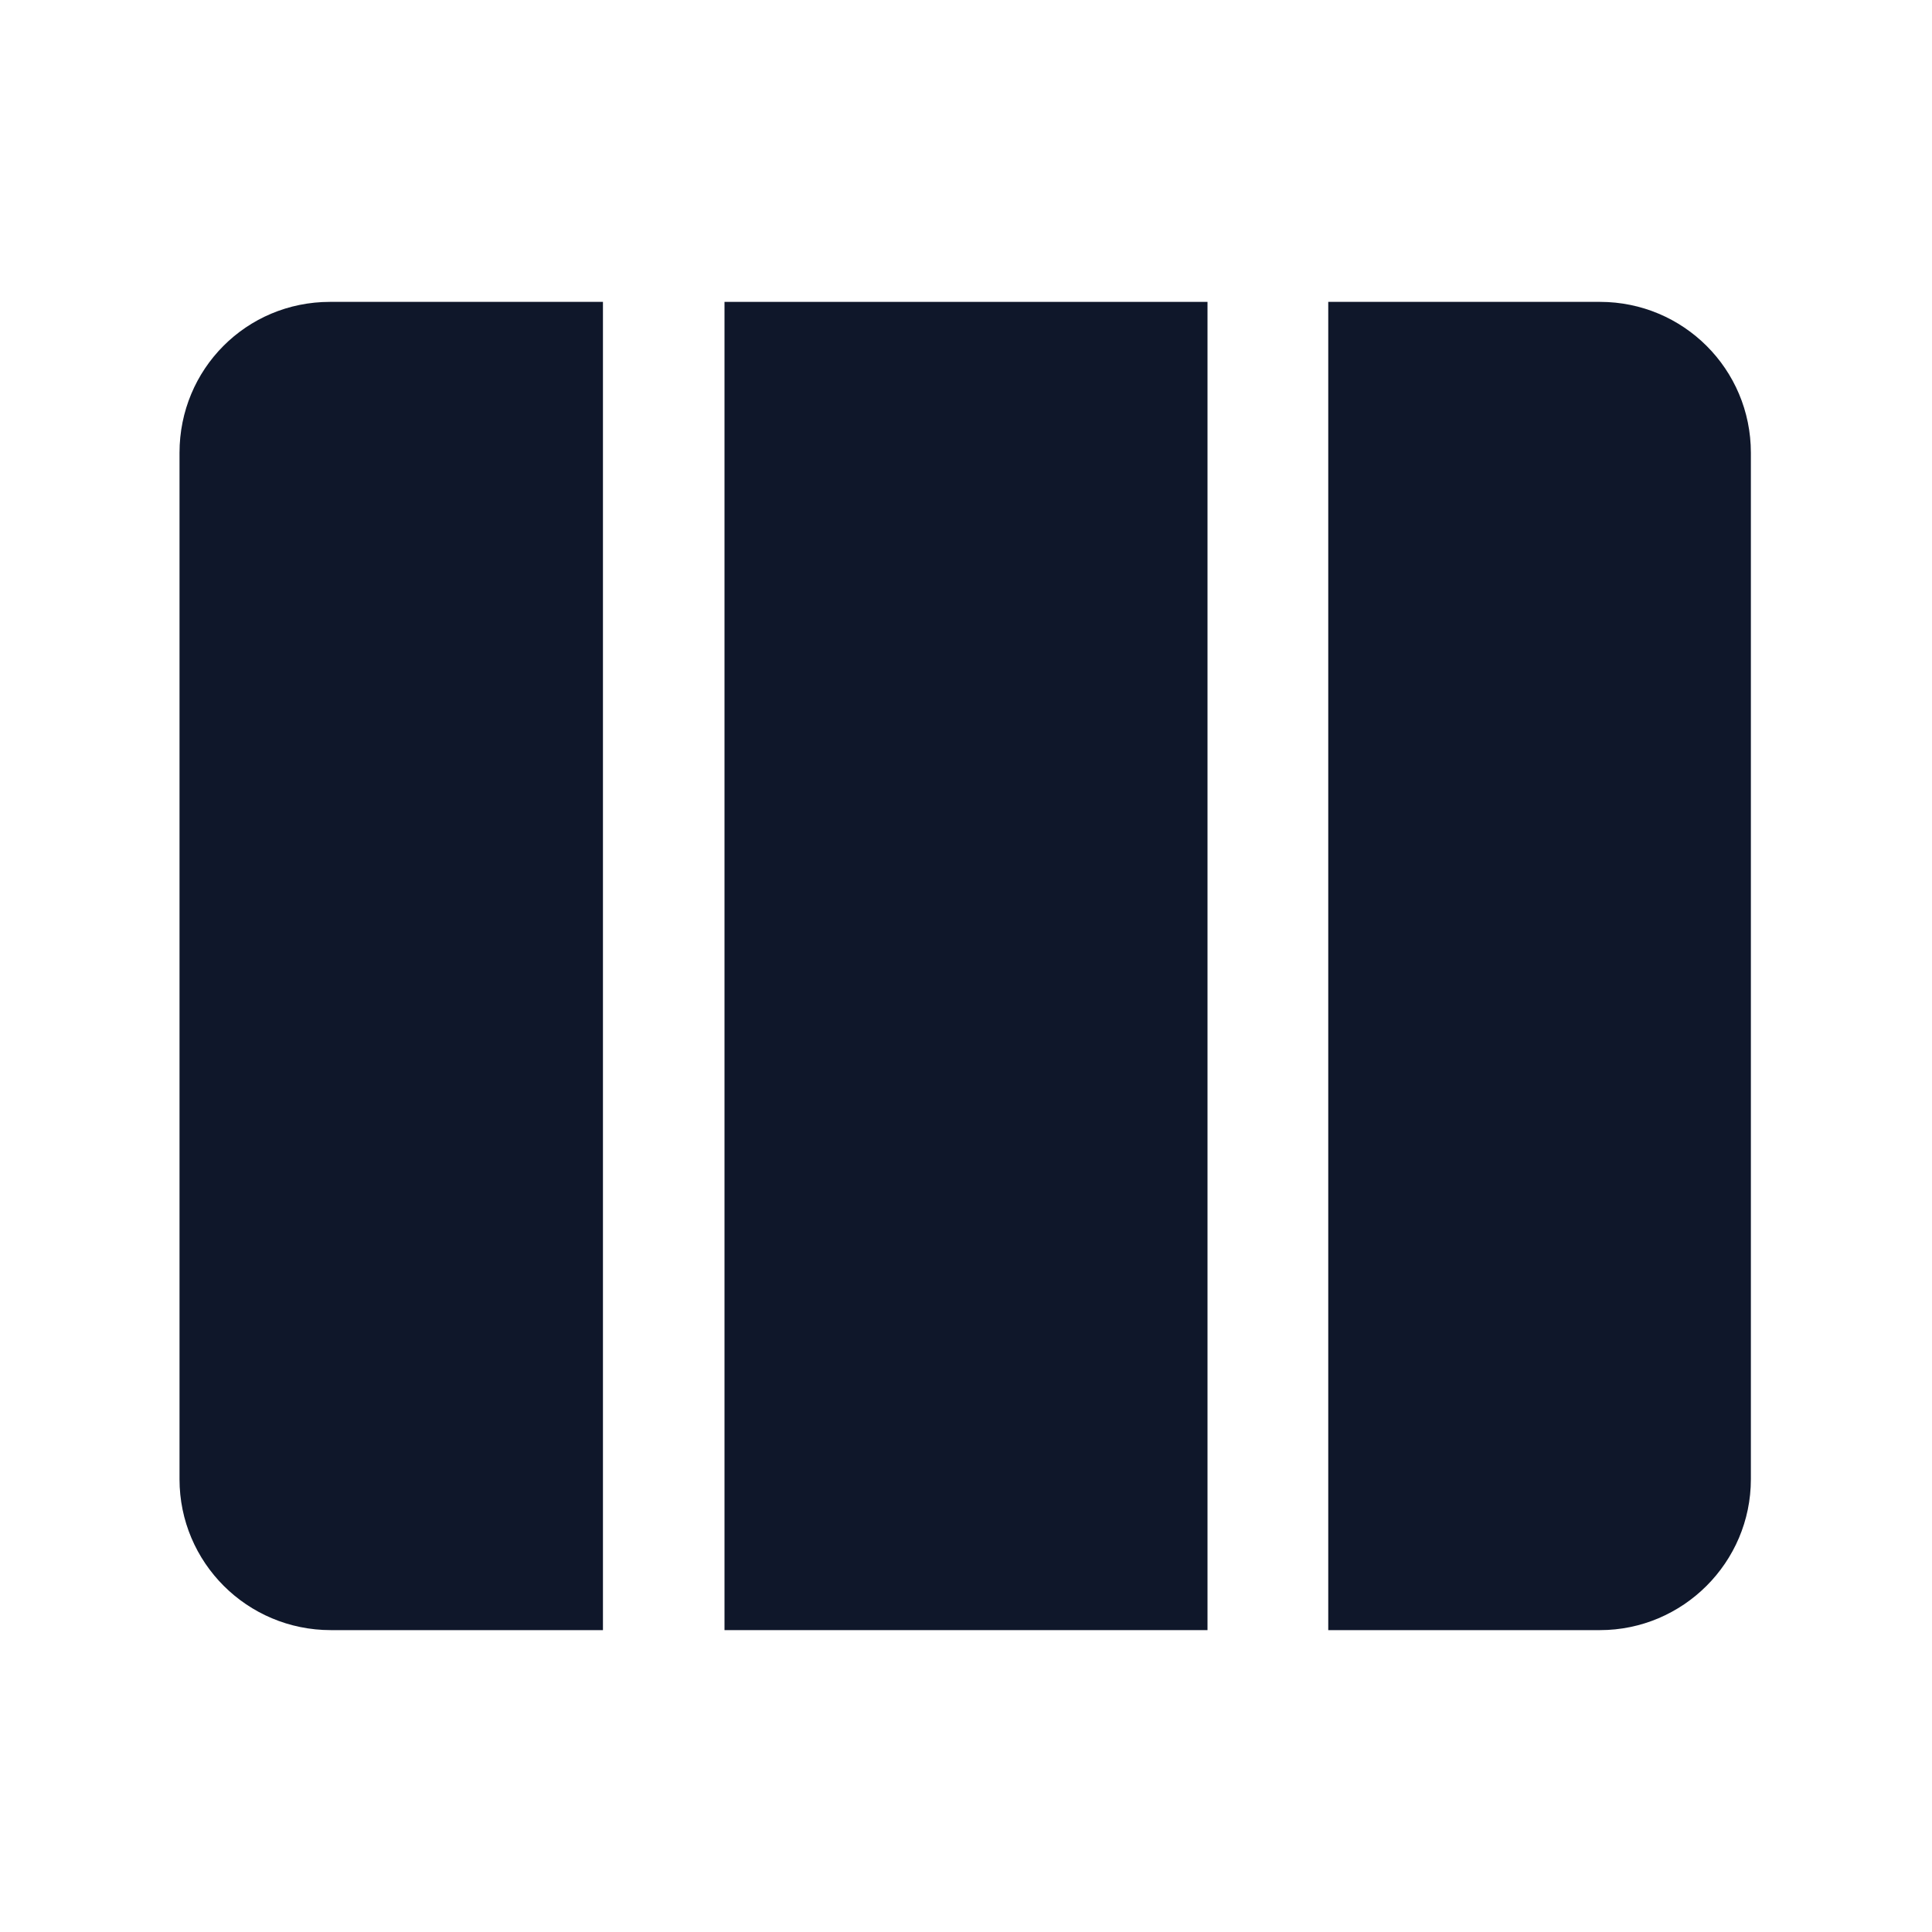 <svg viewBox="0 0 24 24" xmlns="http://www.w3.org/2000/svg"><g fill="#0F172A"><path d="M15 3.75H9v16.5h6V3.75Z"/><path d="M16.5 20.25h3.375c1.03 0 1.875-.84 1.875-1.875V5.625c0-1.04-.84-1.875-1.875-1.875H16.5v16.5Z"/><path d="M4.12 3.75h3.37v16.5H4.11c-1.04 0-1.88-.84-1.88-1.875V5.625c0-1.04.83-1.875 1.87-1.875Z"/></g></svg>